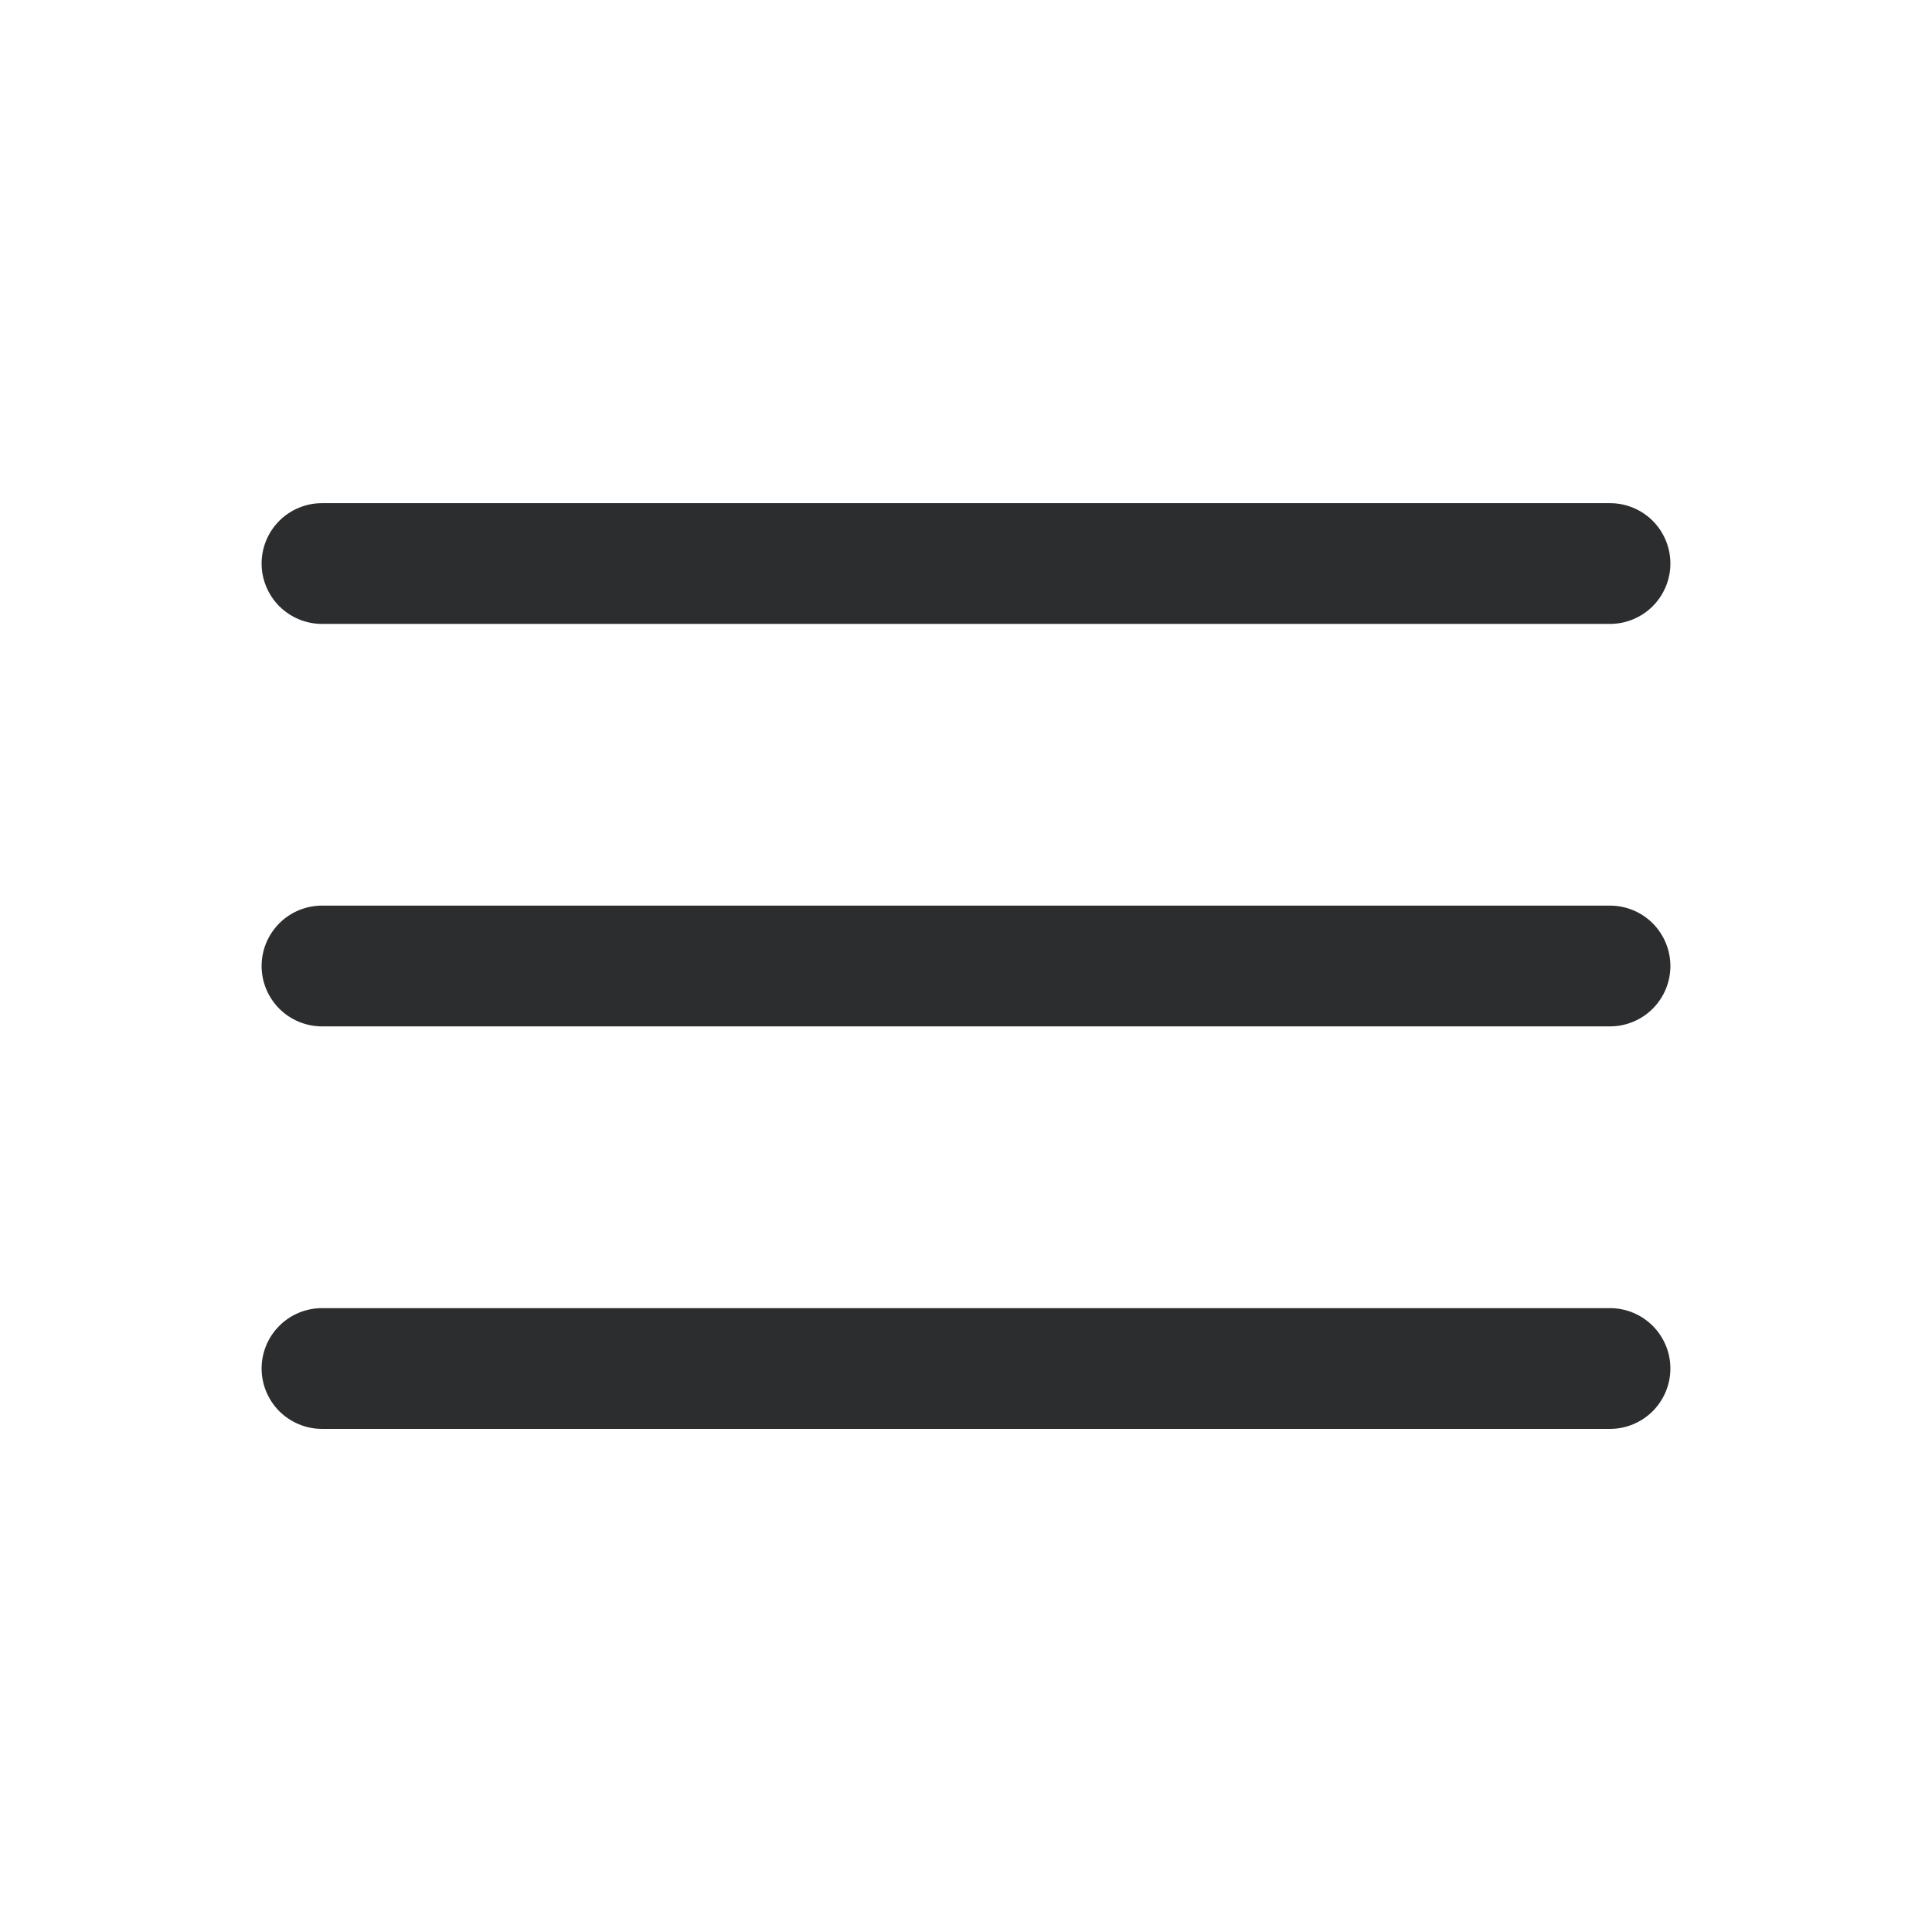 <svg width="32" height="32" viewBox="0 0 32 32" fill="none" xmlns="http://www.w3.org/2000/svg">
<path fill-rule="evenodd" clip-rule="evenodd" d="M27.667 9.334C27.667 9.599 27.561 9.853 27.374 10.041C27.186 10.228 26.932 10.334 26.667 10.334H5.333C5.068 10.334 4.814 10.228 4.626 10.041C4.439 9.853 4.333 9.599 4.333 9.334C4.333 9.068 4.439 8.814 4.626 8.626C4.814 8.439 5.068 8.334 5.333 8.334H26.667C26.932 8.334 27.186 8.439 27.374 8.626C27.561 8.814 27.667 9.068 27.667 9.334ZM27.667 16C27.667 16.265 27.561 16.52 27.374 16.707C27.186 16.895 26.932 17 26.667 17H5.333C5.068 17 4.814 16.895 4.626 16.707C4.439 16.52 4.333 16.265 4.333 16C4.333 15.735 4.439 15.481 4.626 15.293C4.814 15.105 5.068 15 5.333 15H26.667C26.932 15 27.186 15.105 27.374 15.293C27.561 15.481 27.667 15.735 27.667 16ZM27.667 22.667C27.667 22.932 27.561 23.186 27.374 23.374C27.186 23.561 26.932 23.667 26.667 23.667H5.333C5.068 23.667 4.814 23.561 4.626 23.374C4.439 23.186 4.333 22.932 4.333 22.667C4.333 22.402 4.439 22.147 4.626 21.96C4.814 21.772 5.068 21.667 5.333 21.667H26.667C26.932 21.667 27.186 21.772 27.374 21.96C27.561 22.147 27.667 22.402 27.667 22.667Z" fill="#2C2D2E"/>
</svg>
